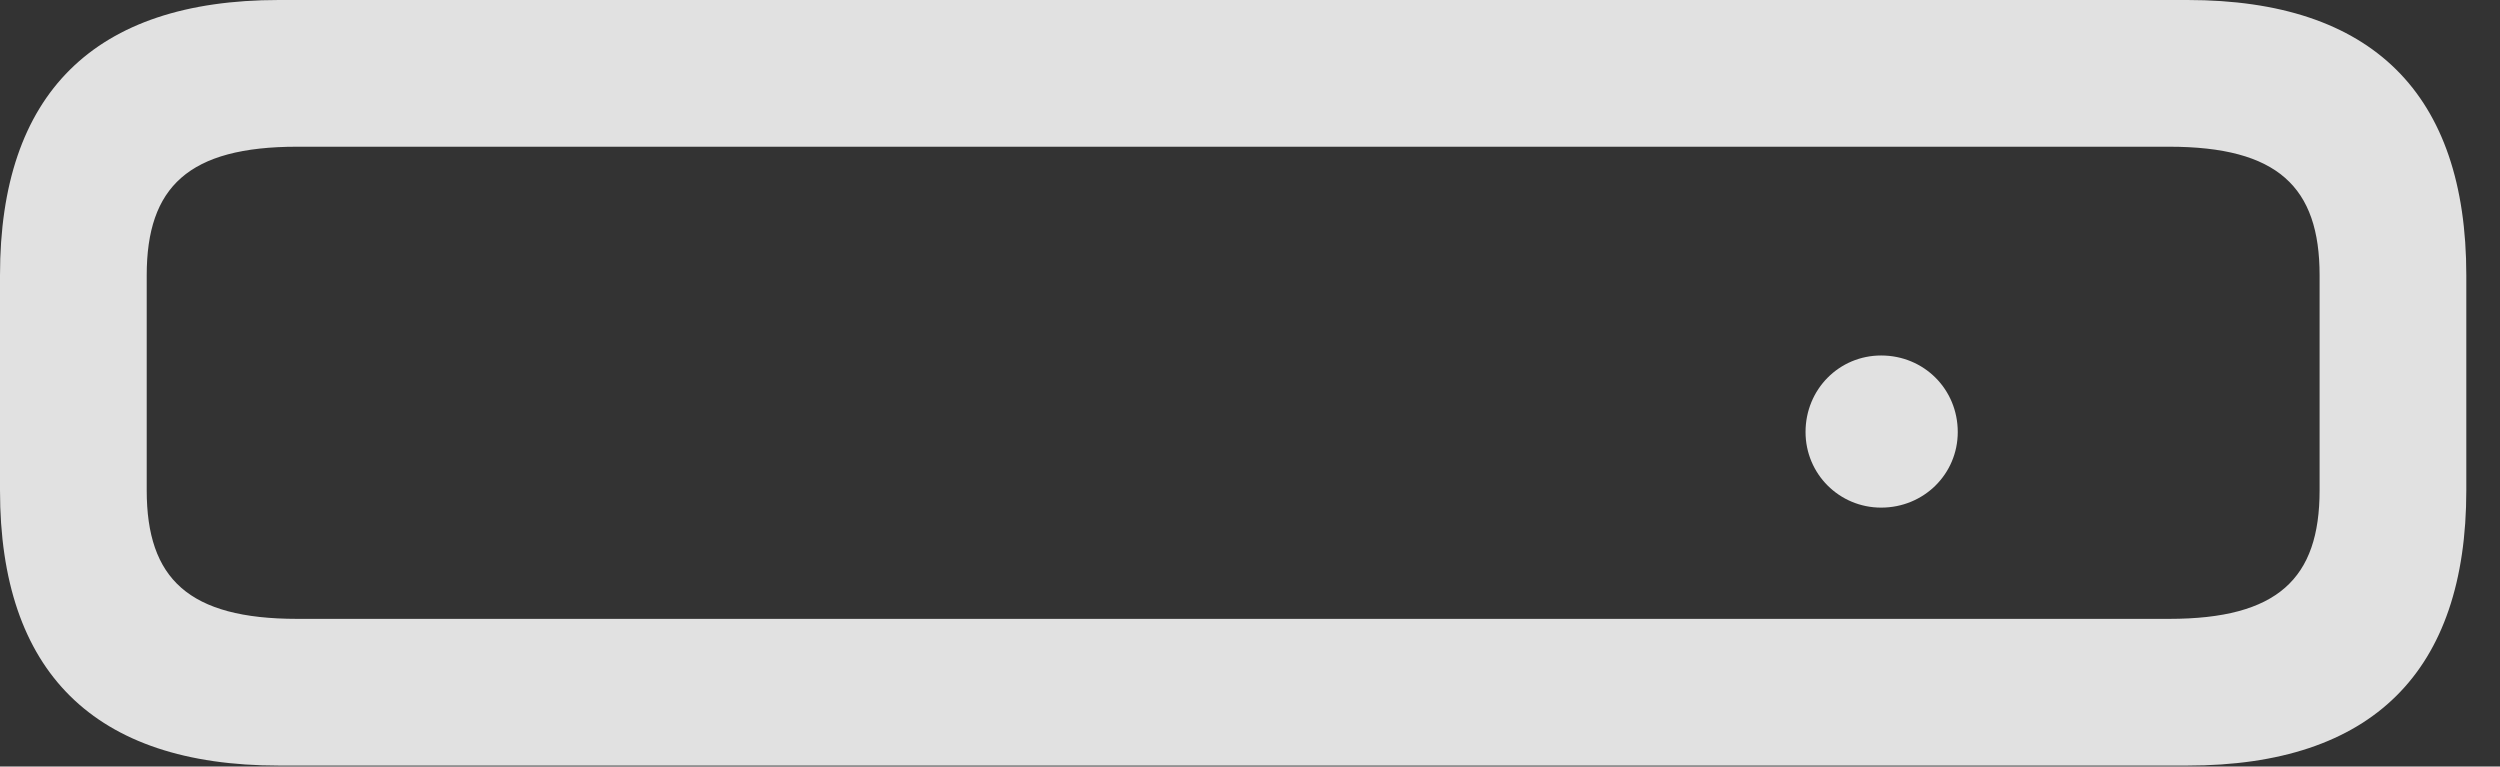 <?xml version="1.0" encoding="UTF-8"?>
<!--Generator: Apple Native CoreSVG 341-->
<!DOCTYPE svg
PUBLIC "-//W3C//DTD SVG 1.1//EN"
       "http://www.w3.org/Graphics/SVG/1.1/DTD/svg11.dtd">
<svg version="1.1" xmlns="http://www.w3.org/2000/svg" xmlns:xlink="http://www.w3.org/1999/xlink" viewBox="0 0 26.787 8.213">
 <rect x="0" y="0" width="26.787" height="8.213" fill="#333333" stroke="none"/>
 <g>
  <rect height="8.213" opacity="0" width="26.787" x="0" y="0"/>
  <path d="M2.988 8.203L23.438 8.203C25.42 8.203 26.426 7.197 26.426 5.254L26.426 2.949C26.426 1.006 25.42 0 23.438 0L2.988 0C1.006 0 0 1.006 0 2.949L0 5.254C0 7.197 1.006 8.203 2.988 8.203ZM3.184 6.631C2.021 6.631 1.572 6.201 1.572 5.254L1.572 2.949C1.572 2.002 2.021 1.572 3.184 1.572L23.242 1.572C24.404 1.572 24.854 2.002 24.854 2.949L24.854 5.254C24.854 6.201 24.404 6.631 23.242 6.631ZM20.156 5.439C20.615 5.439 20.977 5.078 20.977 4.629C20.977 4.17 20.615 3.809 20.156 3.809C19.707 3.809 19.346 4.17 19.346 4.629C19.346 5.078 19.707 5.439 20.156 5.439Z" fill="white" fill-opacity="0.85"/>
 </g>
</svg>
